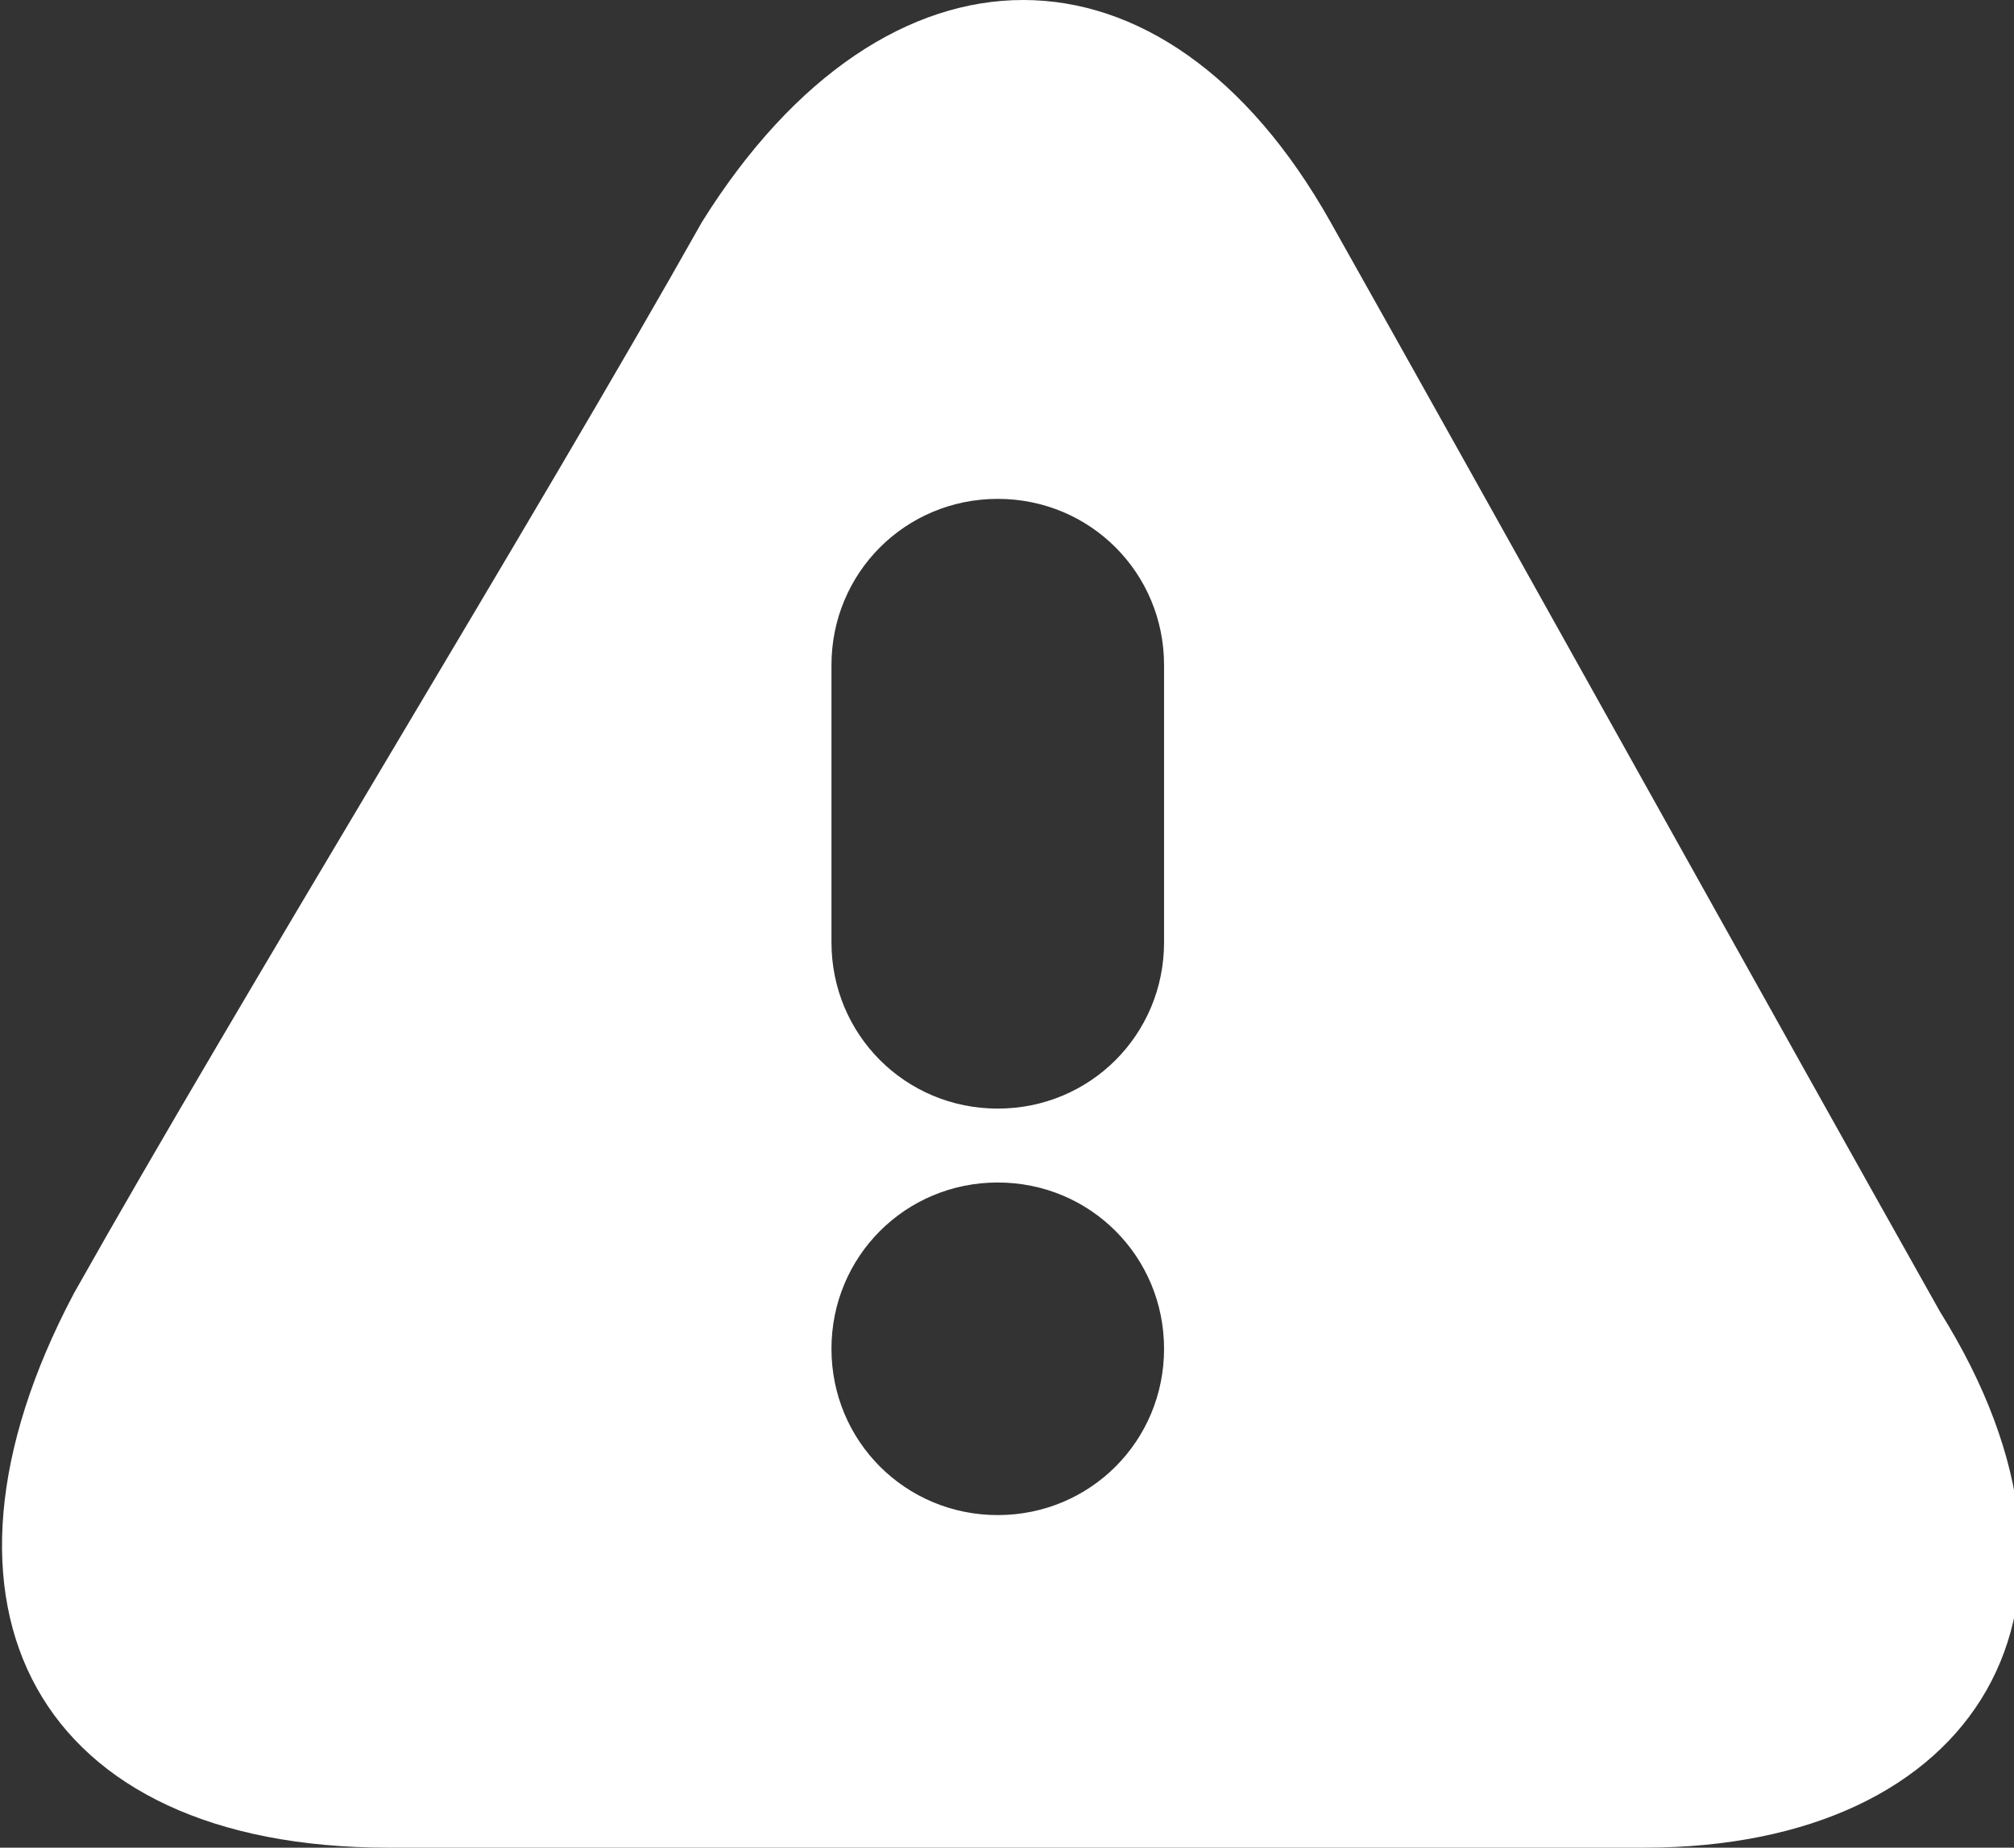<?xml version="1.0" encoding="utf-8"?>
<!-- Generator: Adobe Illustrator 18.0.0, SVG Export Plug-In . SVG Version: 6.00 Build 0)  -->
<!DOCTYPE svg PUBLIC "-//W3C//DTD SVG 1.1//EN" "http://www.w3.org/Graphics/SVG/1.1/DTD/svg11.dtd">
<svg version="1.1" id="Layer_1" xmlns="http://www.w3.org/2000/svg" xmlns:xlink="http://www.w3.org/1999/xlink" x="0px" y="0px"
	 width="10.9px" height="10px" viewBox="0 0 10.9 10" enable-background="new 0 0 10.9 10" xml:space="preserve">
<rect x="0" y="0" width="10.9" height="10" fill="#333333" stroke="none"/>
<g>
	<g>
		<path fill="#FFFFFF" d="M10.5,7.1C9.6,5.5,8.1,2.8,7.2,1.2c-0.9-1.6-2.4-1.6-3.4,0C2.9,2.8,1.3,5.4,0.4,7C-0.5,8.7,0.2,10,2.1,10
			c1.9,0,4.9,0,6.8,0C10.7,10,11.5,8.7,10.5,7.1z M5.4,8.2c-0.5,0-0.9-0.4-0.9-0.9c0-0.5,0.4-0.9,0.9-0.9c0.5,0,0.9,0.4,0.9,0.9
			C6.3,7.8,5.9,8.2,5.4,8.2z M6.3,5.1C6.3,5.6,5.9,6,5.4,6C4.9,6,4.5,5.6,4.5,5.1l0-1.5c0-0.5,0.4-0.9,0.9-0.9
			c0.5,0,0.9,0.4,0.9,0.9L6.3,5.1z"/>
	</g>
</g>
</svg>
